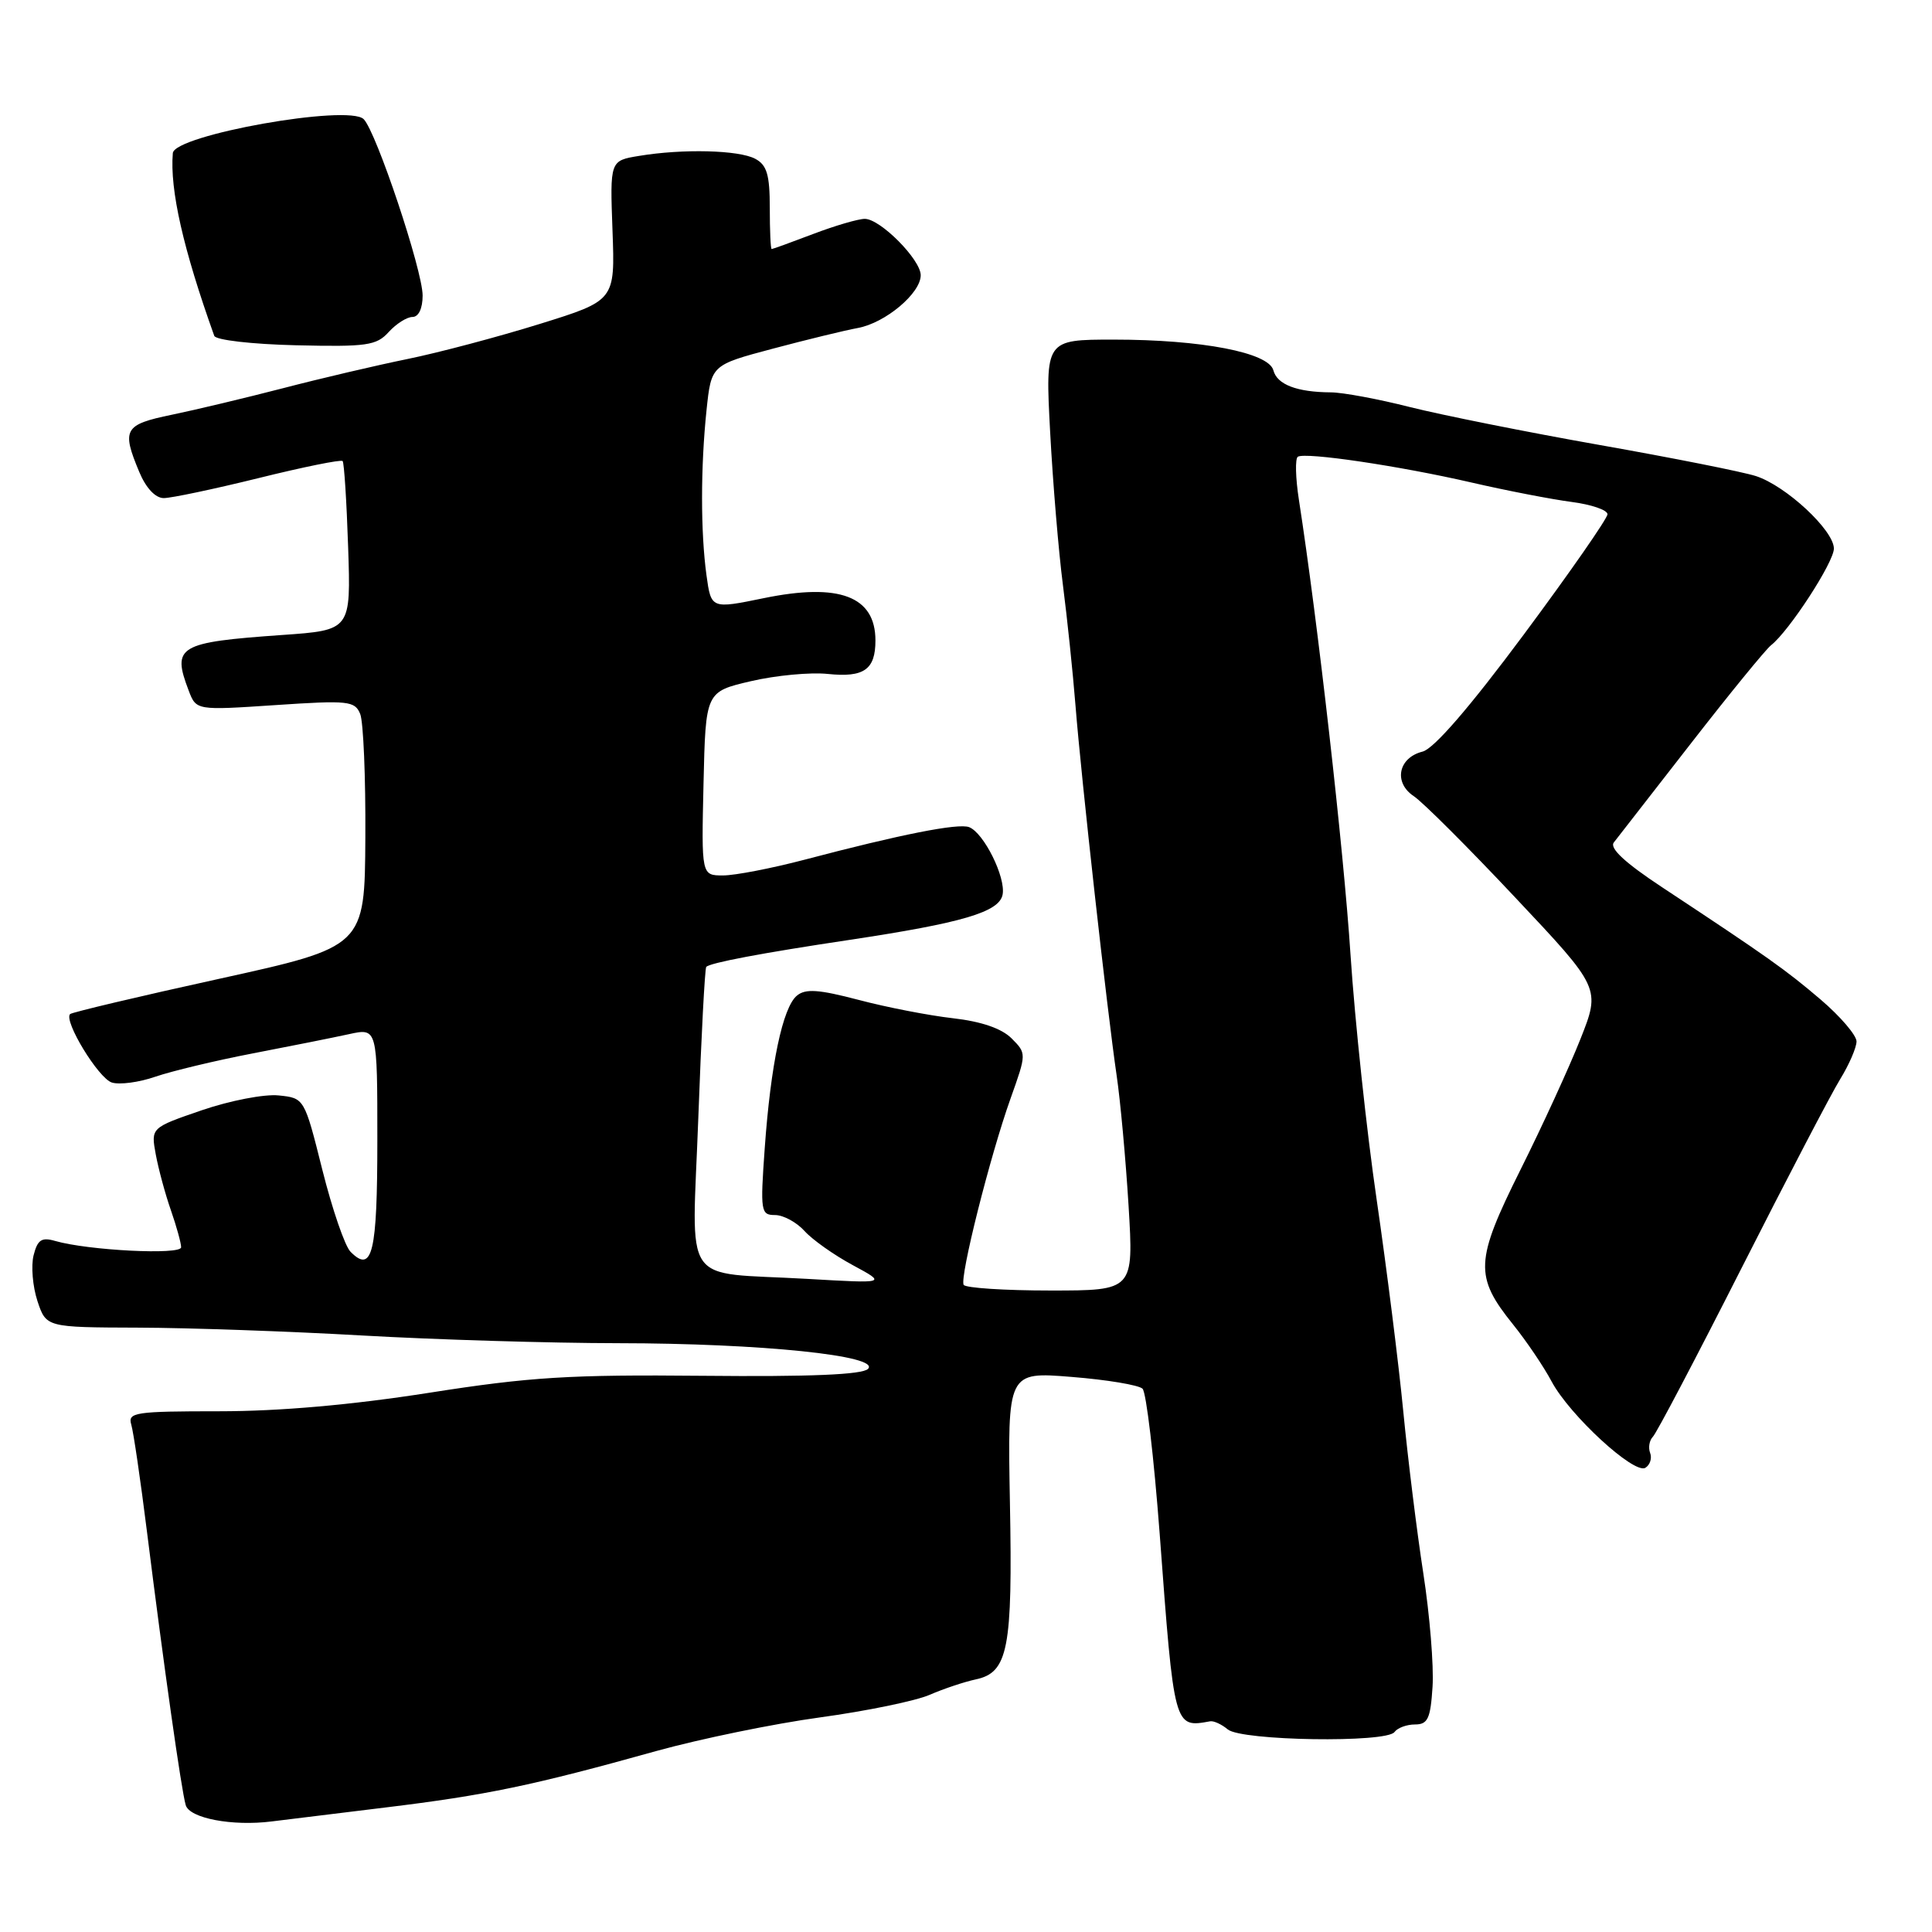 <?xml version="1.0" encoding="UTF-8" standalone="no"?>
<!DOCTYPE svg PUBLIC "-//W3C//DTD SVG 1.1//EN" "http://www.w3.org/Graphics/SVG/1.1/DTD/svg11.dtd" >
<svg xmlns="http://www.w3.org/2000/svg" xmlns:xlink="http://www.w3.org/1999/xlink" version="1.1" viewBox="0 0 256 256">
 <g >
 <path fill="currentColor"
d=" M 51.00 239.51 C 64.40 237.88 70.52 236.61 87.00 232.01 C 92.78 230.41 102.53 228.40 108.69 227.56 C 114.84 226.72 121.37 225.37 123.19 224.57 C 125.01 223.78 127.75 222.86 129.29 222.53 C 133.58 221.62 134.19 218.51 133.82 199.13 C 133.50 181.76 133.50 181.76 142.00 182.45 C 146.68 182.82 150.90 183.53 151.39 184.01 C 151.89 184.49 152.90 193.13 153.66 203.19 C 155.59 229.11 155.55 228.95 160.36 228.08 C 160.83 228.00 161.88 228.48 162.69 229.16 C 164.51 230.67 183.73 230.97 184.78 229.50 C 185.18 228.95 186.40 228.50 187.50 228.50 C 189.19 228.50 189.55 227.73 189.82 223.50 C 190.00 220.75 189.45 214.00 188.60 208.50 C 187.75 203.00 186.55 193.32 185.94 187.00 C 185.33 180.68 183.74 168.07 182.42 159.00 C 181.09 149.93 179.53 135.30 178.95 126.50 C 178.04 112.54 174.60 82.26 172.11 66.22 C 171.66 63.31 171.60 60.75 171.97 60.52 C 172.99 59.89 185.42 61.73 195.00 63.94 C 199.68 65.02 205.64 66.17 208.25 66.51 C 210.86 66.85 213.00 67.58 213.00 68.14 C 213.00 68.69 208.01 75.87 201.91 84.08 C 194.73 93.74 190.00 99.21 188.50 99.59 C 185.27 100.40 184.62 103.70 187.34 105.50 C 188.53 106.29 194.58 112.33 200.79 118.94 C 212.09 130.94 212.09 130.94 209.40 137.72 C 207.92 141.45 204.35 149.24 201.45 155.04 C 195.45 167.08 195.35 169.12 200.49 175.50 C 202.26 177.70 204.56 181.10 205.60 183.06 C 207.99 187.53 216.54 195.40 218.02 194.49 C 218.64 194.11 218.92 193.22 218.65 192.52 C 218.38 191.82 218.55 190.85 219.02 190.37 C 219.50 189.89 224.79 179.82 230.78 168.00 C 236.77 156.18 242.64 144.93 243.83 143.00 C 245.02 141.07 245.99 138.82 246.00 138.00 C 246.00 137.18 243.86 134.68 241.25 132.45 C 236.54 128.44 234.29 126.85 220.23 117.56 C 215.32 114.32 213.24 112.39 213.84 111.63 C 214.33 111.01 218.93 105.10 224.06 98.50 C 229.19 91.90 233.97 86.05 234.67 85.50 C 237.08 83.61 243.00 74.50 243.00 72.69 C 243.00 70.27 236.64 64.36 232.66 63.08 C 230.92 62.52 221.62 60.67 212.00 58.97 C 202.38 57.27 191.05 55.00 186.83 53.94 C 182.62 52.87 177.89 51.99 176.33 51.99 C 171.85 51.96 169.22 50.96 168.73 49.07 C 168.11 46.71 159.22 45.00 147.58 45.00 C 138.50 45.00 138.50 45.00 139.15 57.25 C 139.51 63.99 140.27 73.10 140.84 77.50 C 141.41 81.90 142.16 89.10 142.51 93.50 C 143.27 103.15 146.73 134.15 147.96 142.50 C 148.45 145.80 149.16 153.56 149.54 159.75 C 150.22 171.00 150.22 171.00 139.17 171.00 C 133.09 171.00 127.93 170.66 127.69 170.25 C 127.14 169.27 131.19 153.15 133.91 145.54 C 136.03 139.59 136.03 139.59 134.03 137.58 C 132.71 136.27 130.03 135.35 126.26 134.92 C 123.09 134.56 117.47 133.47 113.77 132.49 C 108.47 131.10 106.73 130.98 105.59 131.93 C 103.71 133.49 102.12 141.05 101.33 152.15 C 100.73 160.54 100.81 161.00 102.70 161.00 C 103.79 161.00 105.55 161.95 106.60 163.11 C 107.64 164.27 110.53 166.31 113.00 167.64 C 117.50 170.07 117.50 170.07 107.00 169.46 C 90.01 168.48 91.70 170.98 92.53 148.12 C 92.92 137.33 93.40 128.33 93.58 128.12 C 94.07 127.58 100.94 126.28 112.50 124.55 C 127.54 122.29 132.41 120.85 132.85 118.54 C 133.29 116.25 130.36 110.35 128.41 109.60 C 126.97 109.05 119.33 110.56 106.59 113.92 C 102.24 115.06 97.39 116.00 95.81 116.00 C 92.94 116.00 92.94 116.00 93.22 103.83 C 93.50 91.66 93.50 91.66 99.50 90.26 C 102.80 89.49 107.38 89.06 109.68 89.30 C 114.48 89.80 116.00 88.73 116.00 84.87 C 116.00 79.01 111.22 77.20 101.20 79.26 C 94.23 80.69 94.23 80.69 93.61 76.21 C 92.83 70.47 92.83 61.91 93.62 54.33 C 94.25 48.37 94.25 48.37 102.37 46.21 C 106.84 45.02 111.93 43.78 113.67 43.46 C 117.32 42.79 122.00 38.86 122.00 36.47 C 122.00 34.40 116.65 29.00 114.59 29.00 C 113.73 29.00 110.65 29.90 107.76 31.00 C 104.87 32.10 102.39 33.00 102.25 33.00 C 102.11 33.00 102.00 30.54 102.00 27.54 C 102.00 23.16 101.62 21.86 100.07 21.04 C 97.90 19.88 90.48 19.69 84.66 20.66 C 80.82 21.29 80.82 21.29 81.16 30.56 C 81.50 39.82 81.50 39.82 71.50 42.93 C 66.00 44.64 58.12 46.73 54.00 47.57 C 49.88 48.41 42.45 50.15 37.50 51.44 C 32.55 52.72 25.91 54.31 22.75 54.96 C 16.45 56.26 16.09 56.89 18.45 62.53 C 19.34 64.67 20.59 66.00 21.70 66.00 C 22.69 66.00 28.34 64.81 34.26 63.35 C 40.18 61.88 45.19 60.87 45.40 61.09 C 45.60 61.32 45.93 66.45 46.13 72.50 C 46.50 83.50 46.50 83.50 37.38 84.14 C 23.61 85.11 22.76 85.62 25.00 91.50 C 26.00 94.13 26.00 94.13 36.48 93.43 C 46.17 92.78 47.02 92.87 47.73 94.61 C 48.15 95.65 48.46 103.01 48.41 110.98 C 48.33 125.45 48.33 125.45 29.03 129.70 C 18.41 132.03 9.53 134.14 9.29 134.37 C 8.40 135.26 13.04 142.88 14.82 143.44 C 15.83 143.76 18.43 143.42 20.58 142.67 C 22.74 141.93 28.55 140.53 33.50 139.58 C 38.45 138.63 44.19 137.48 46.25 137.03 C 50.00 136.21 50.00 136.21 50.00 151.05 C 50.00 166.04 49.34 168.78 46.45 165.87 C 45.70 165.12 44.02 160.22 42.71 155.00 C 40.33 145.50 40.33 145.50 36.92 145.15 C 35.04 144.95 30.46 145.84 26.75 147.11 C 19.99 149.43 19.99 149.43 20.64 152.97 C 21.00 154.91 21.90 158.24 22.65 160.38 C 23.39 162.51 24.00 164.71 24.00 165.27 C 24.00 166.32 11.64 165.69 7.30 164.43 C 5.51 163.91 4.97 164.28 4.45 166.34 C 4.10 167.75 4.33 170.47 4.96 172.39 C 6.12 175.88 6.12 175.88 18.31 175.92 C 25.01 175.94 38.38 176.41 48.00 176.96 C 57.62 177.51 72.89 177.97 81.93 177.98 C 100.83 178.00 116.76 179.64 115.01 181.39 C 114.25 182.15 107.30 182.44 93.20 182.30 C 75.49 182.13 70.24 182.45 56.87 184.55 C 46.59 186.16 37.06 187.00 29.05 187.00 C 17.91 187.00 16.91 187.15 17.39 188.75 C 17.68 189.71 18.62 196.12 19.48 203.00 C 21.71 220.81 24.03 237.22 24.61 239.19 C 25.11 240.93 30.79 242.01 36.00 241.35 C 37.38 241.18 44.12 240.35 51.00 239.51 Z  M 51.50 44.00 C 52.50 42.90 53.92 42.00 54.65 42.00 C 55.47 42.00 56.00 40.87 56.00 39.16 C 56.00 35.83 49.86 17.46 48.19 15.79 C 46.18 13.78 23.10 17.89 22.90 20.29 C 22.49 25.14 24.28 33.02 28.39 44.50 C 28.59 45.06 33.37 45.61 39.22 45.75 C 48.60 45.97 49.88 45.79 51.50 44.00 Z "/>
</g>
</svg>